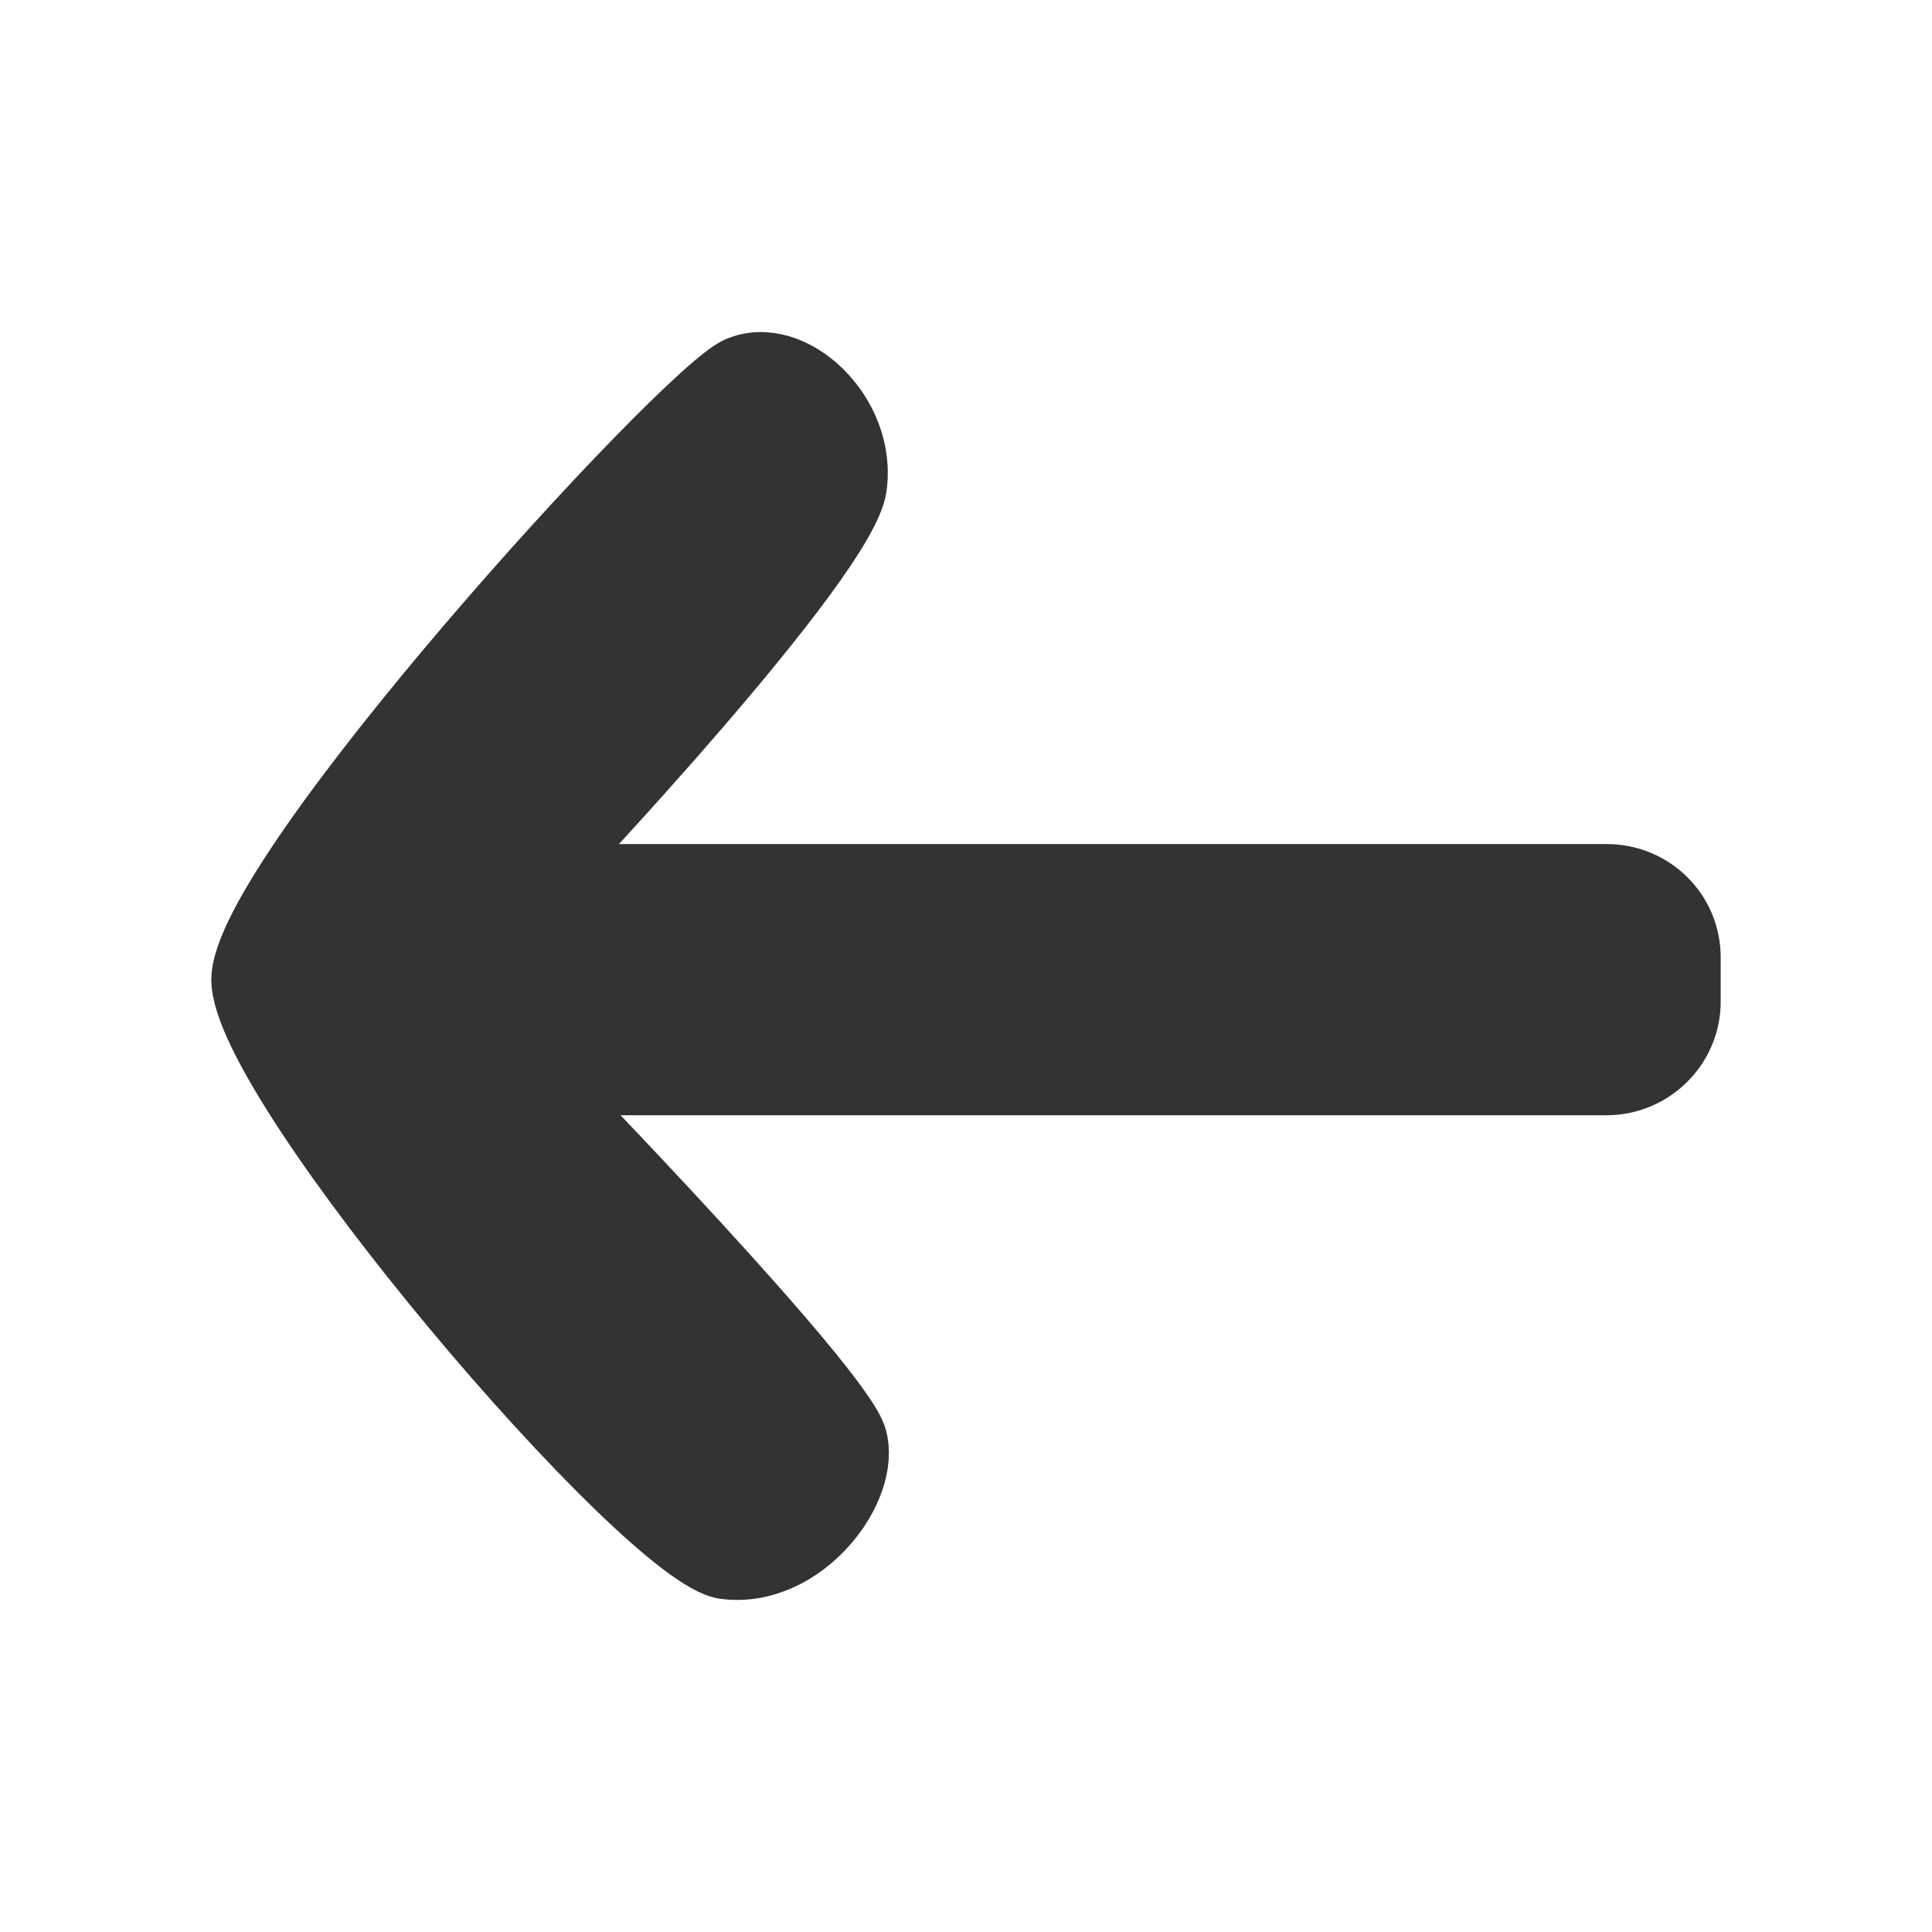 <svg width="16" height="16" viewBox="0 0 16 16" fill="none" xmlns="http://www.w3.org/2000/svg">
<path fill-rule="evenodd" clip-rule="evenodd" d="M14 8.296C14 8.676 13.686 8.986 13.305 8.986L4.553 8.986C4.553 8.986 6.965 11.468 7.093 11.9C7.222 12.333 6.656 13.079 6 12.993C5.344 12.908 2 8.986 2 8.113C2 7.24 5.648 3.239 6.106 3.04C6.565 2.84 7.186 3.422 7.093 4.04C7 4.657 4.553 7.24 4.553 7.24L13.305 7.24C13.689 7.24 14 7.544 14 7.93V8.296Z" fill="#333333" stroke="#333333" stroke-width="0.5" stroke-linecap="round" stroke-linejoin="round"/>
</svg>
